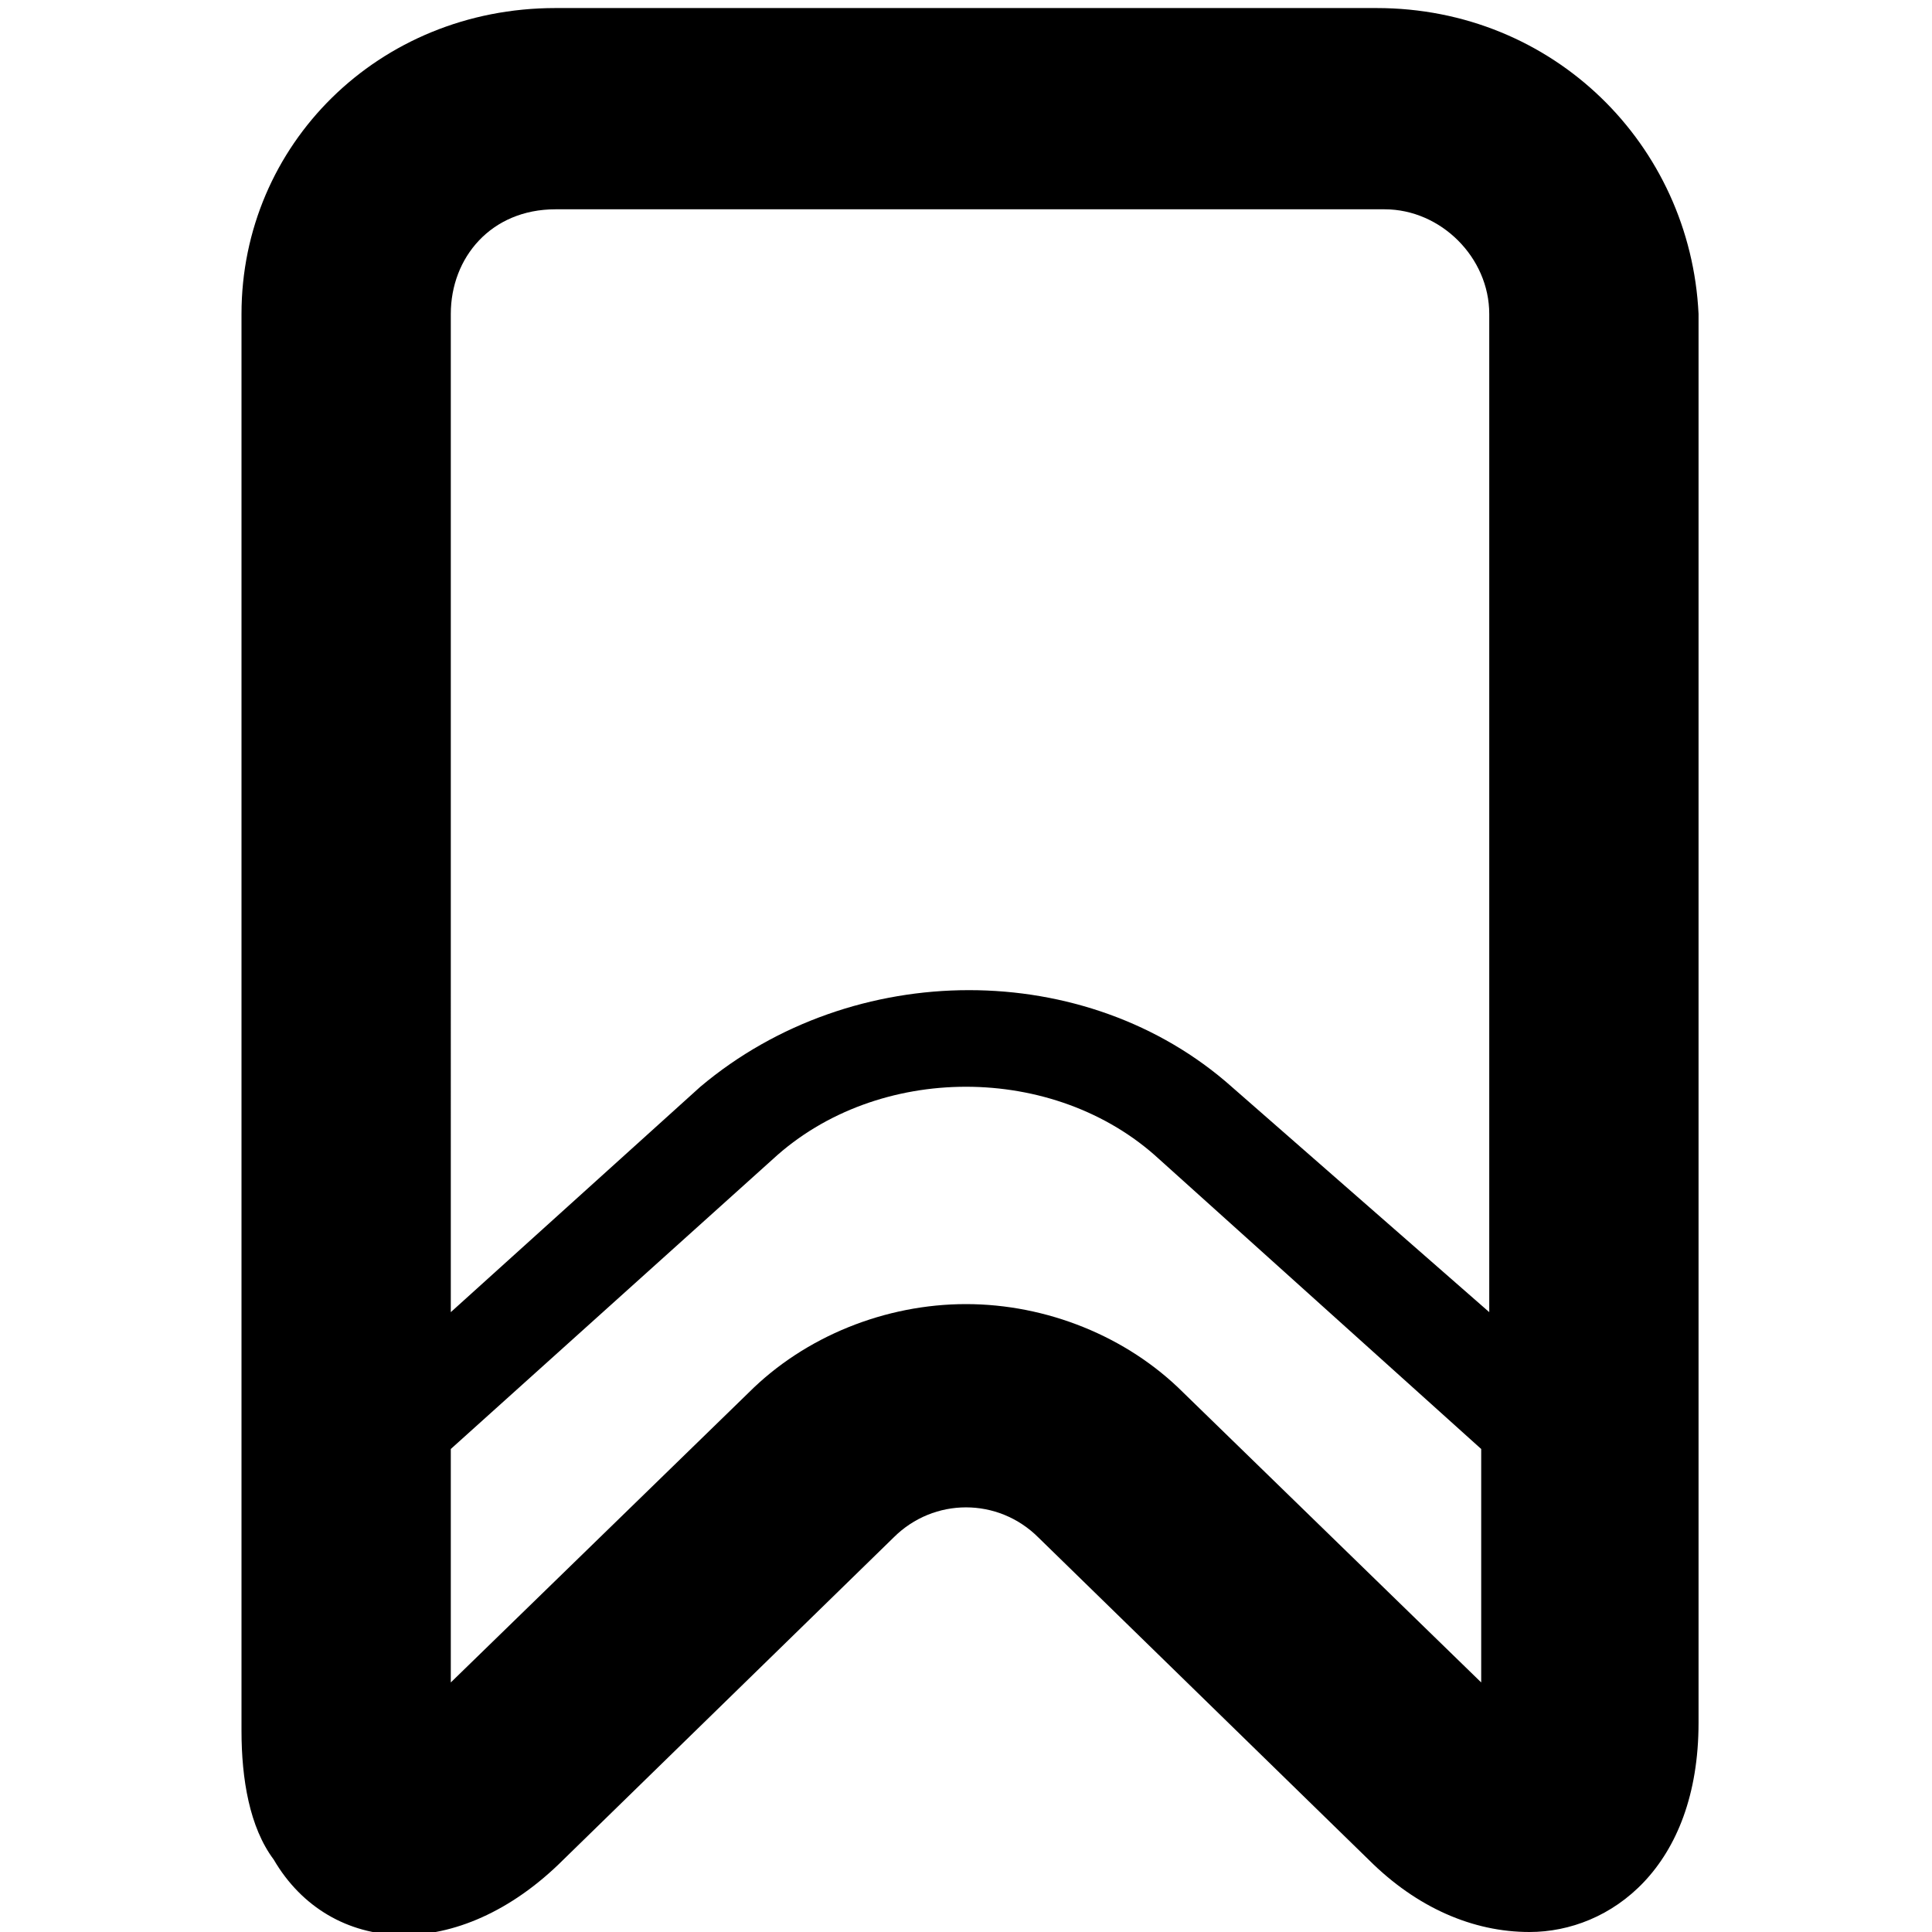 <svg id="twrp-tax-ti-b-ol" xmlns="http://www.w3.org/2000/svg" viewBox="0 0 24 24"><path d="M17.1,0.1H6.9C4.7,0.1,3,1.8,3,3.9v17.6c0,0.6,0.1,1.2,0.4,1.6c0.7,1.2,2.3,1.3,3.6,0l4.1-4c0.5-0.5,1.3-0.5,1.8,0l4.1,4c0.6,0.6,1.3,0.9,2,0.9c1,0,2.1-0.8,2.1-2.6V3.9C21,1.8,19.3,0.1,17.1,0.1z M6.9,2.6h10.3c0.7,0,1.3,0.6,1.3,1.3v12.4l-3.2-2.8c-1.8-1.6-4.7-1.6-6.6,0l-3.1,2.8V3.9C5.6,3.2,6.1,2.6,6.9,2.6z M14.7,17.3C14,16.6,13,16.2,12,16.2s-2,0.4-2.7,1.1l-3.7,3.6V18l4-3.6c1.3-1.2,3.5-1.2,4.8,0l4,3.6v2.9C18.4,20.9,14.7,17.3,14.7,17.3z"/></svg>
